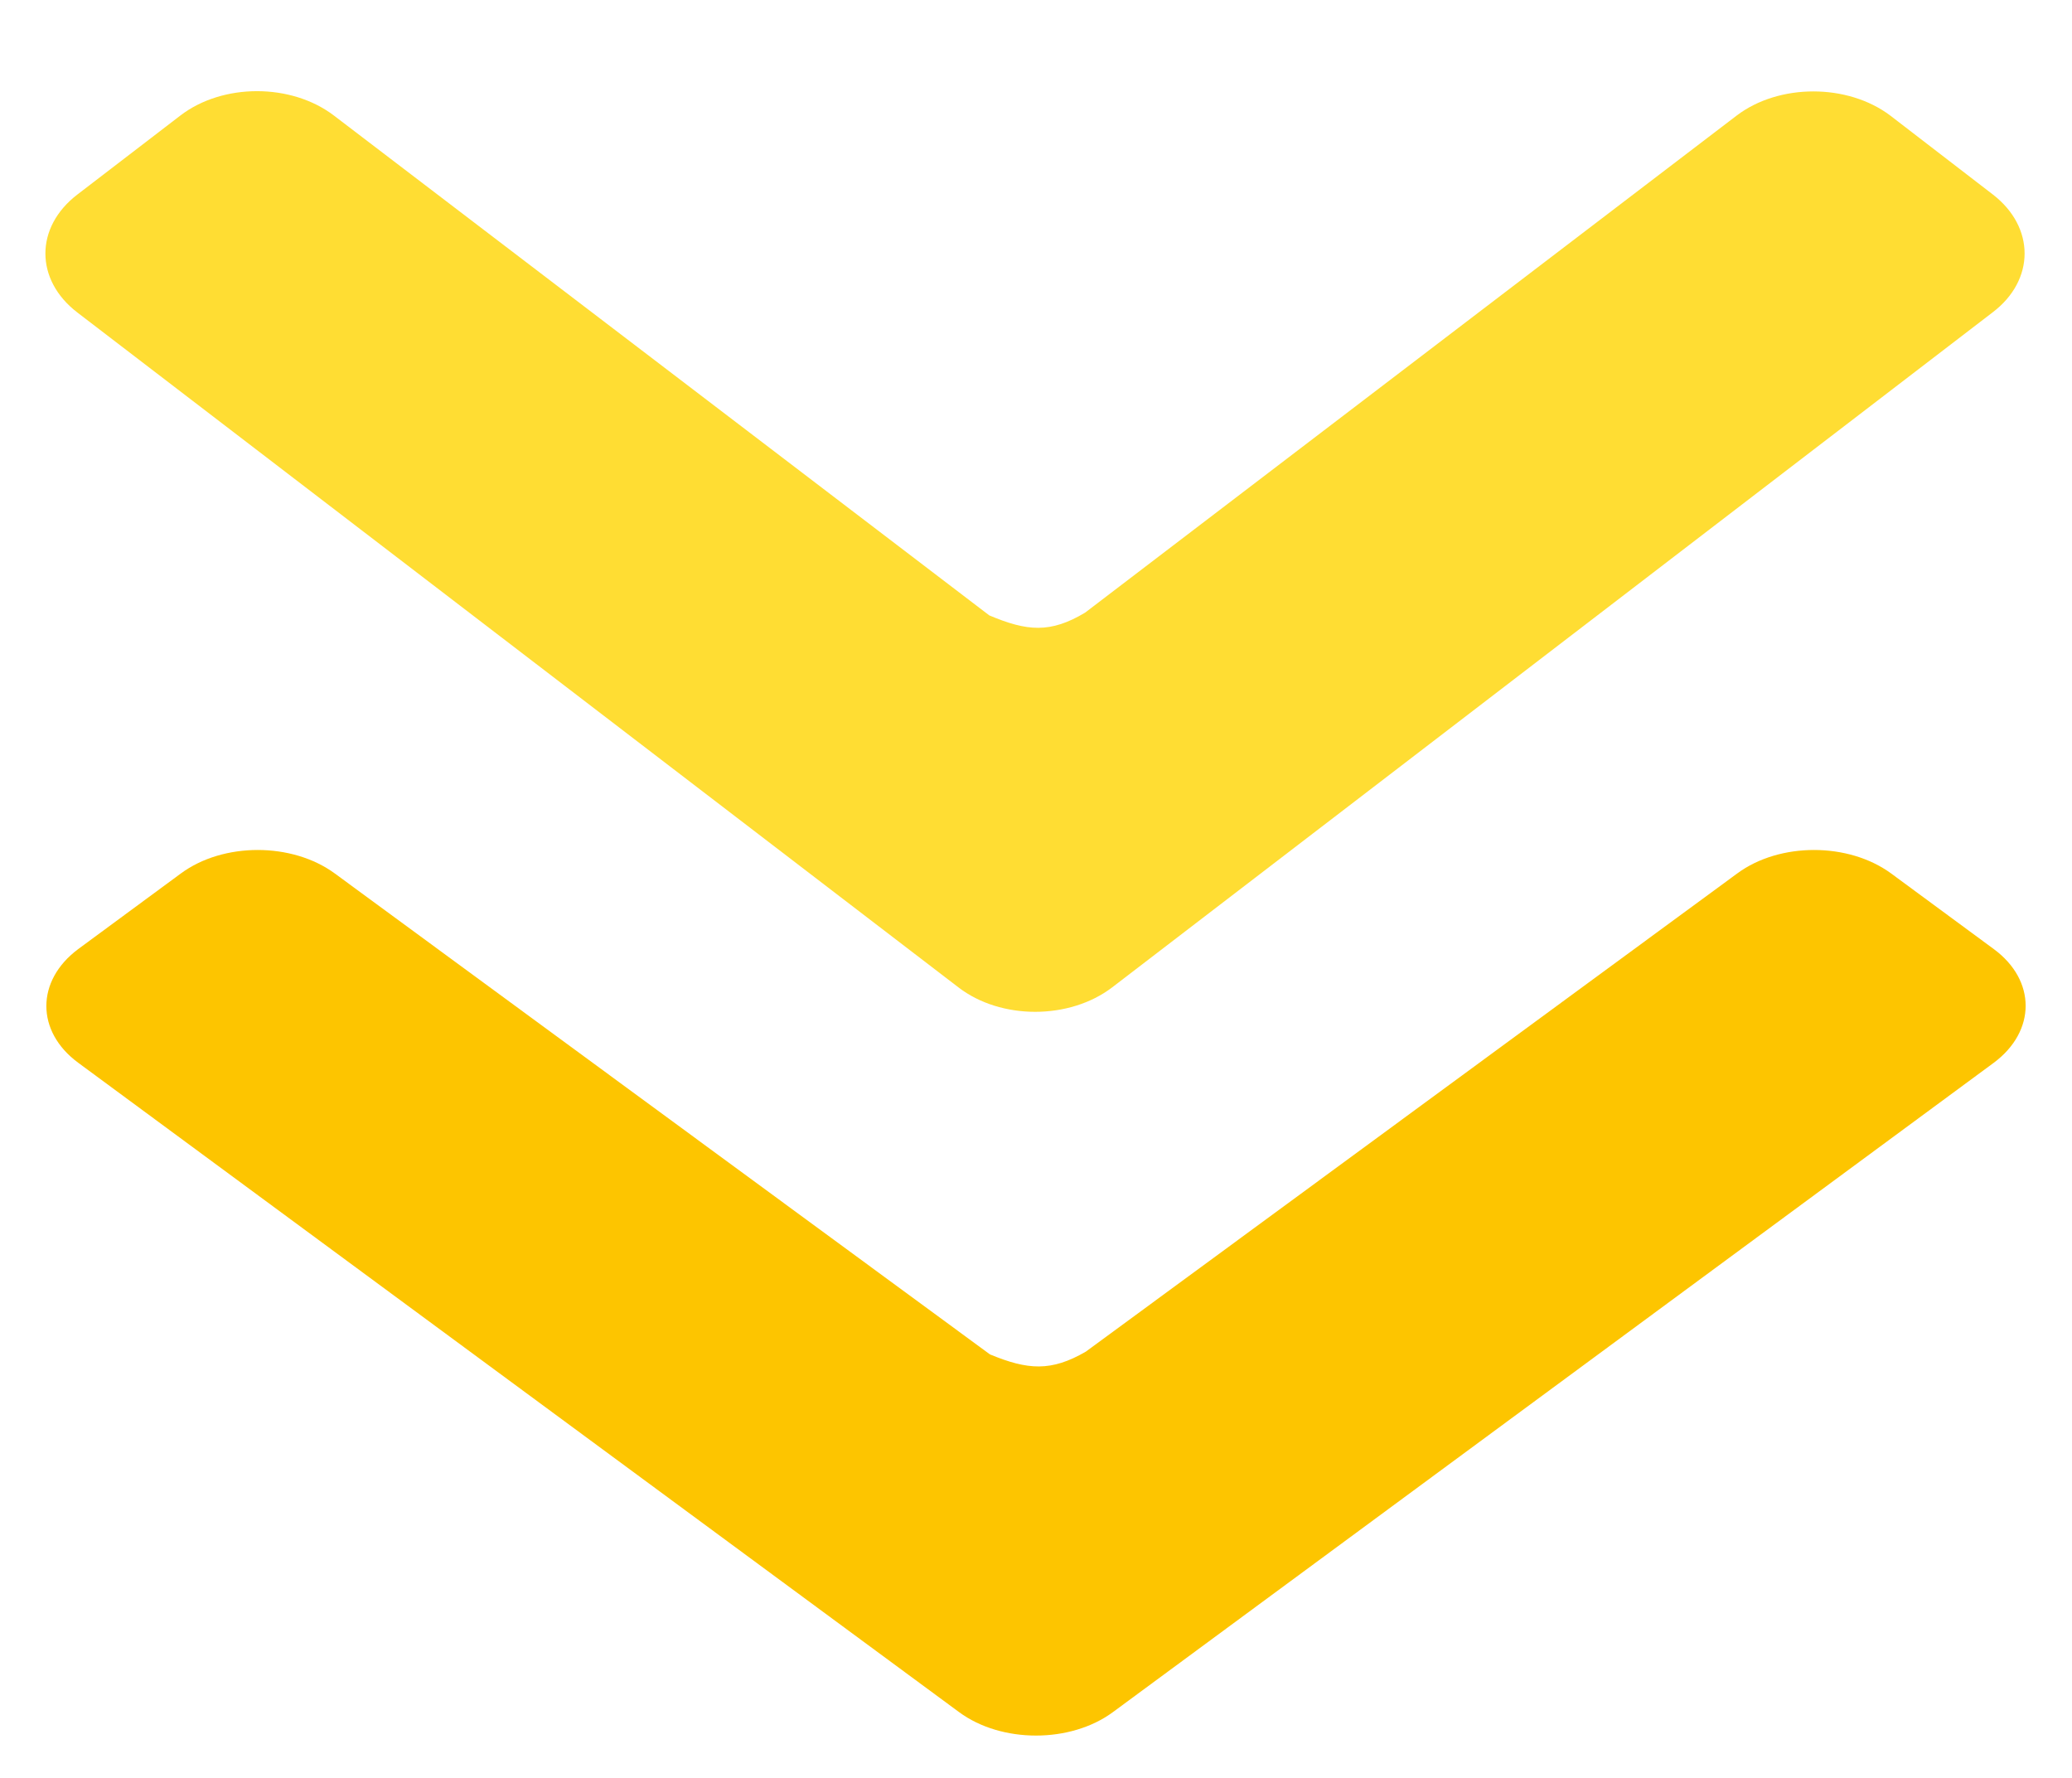 <?xml version="1.0" encoding="utf-8"?>
<svg version="1.1" id="Layer_1" xmlns="http://www.w3.org/2000/svg" xmlns:xlink="http://www.w3.org/1999/xlink" x="0px" y="0px"
	 viewBox="0 0 596.7 512" style="enable-background:new 0 0 596.7 512;" xml:space="preserve">
<style type="text/css">
	.st0{fill:#FFDD33;}
	.st1{fill:#FDC500;}
</style>
<path class="st0" d="M276,284.3L22.3,90C10,80.6,10,65.4,22.3,56l29.6-22.7c12.2-9.4,32-9.4,44.3,0l188.7,143.9
	c10.9,4.6,17.6,5.2,27.6-0.8L500.1,33.3c12.2-9.3,32-9.3,44.3,0L573.9,56c12.2,9.4,12.2,24.6,0,33.9L320.3,284.3
	C308,293.7,288.2,293.7,276,284.3L276,284.3z"/>
<path class="st1" d="M276.2,493l-253.7-187c-12.2-9-12.2-23.6,0-32.7l29.6-21.8c12.2-9,32-9,44.3,0l188.7,138.5
	c10.9,4.5,17.6,5,27.6-0.8l187.6-137.7c12.2-9,32-9,44.3,0l29.6,21.8c12.2,9,12.2,23.6,0,32.7L320.5,493
	C308.3,502,288.4,502,276.2,493L276.2,493z"/>
</svg>

